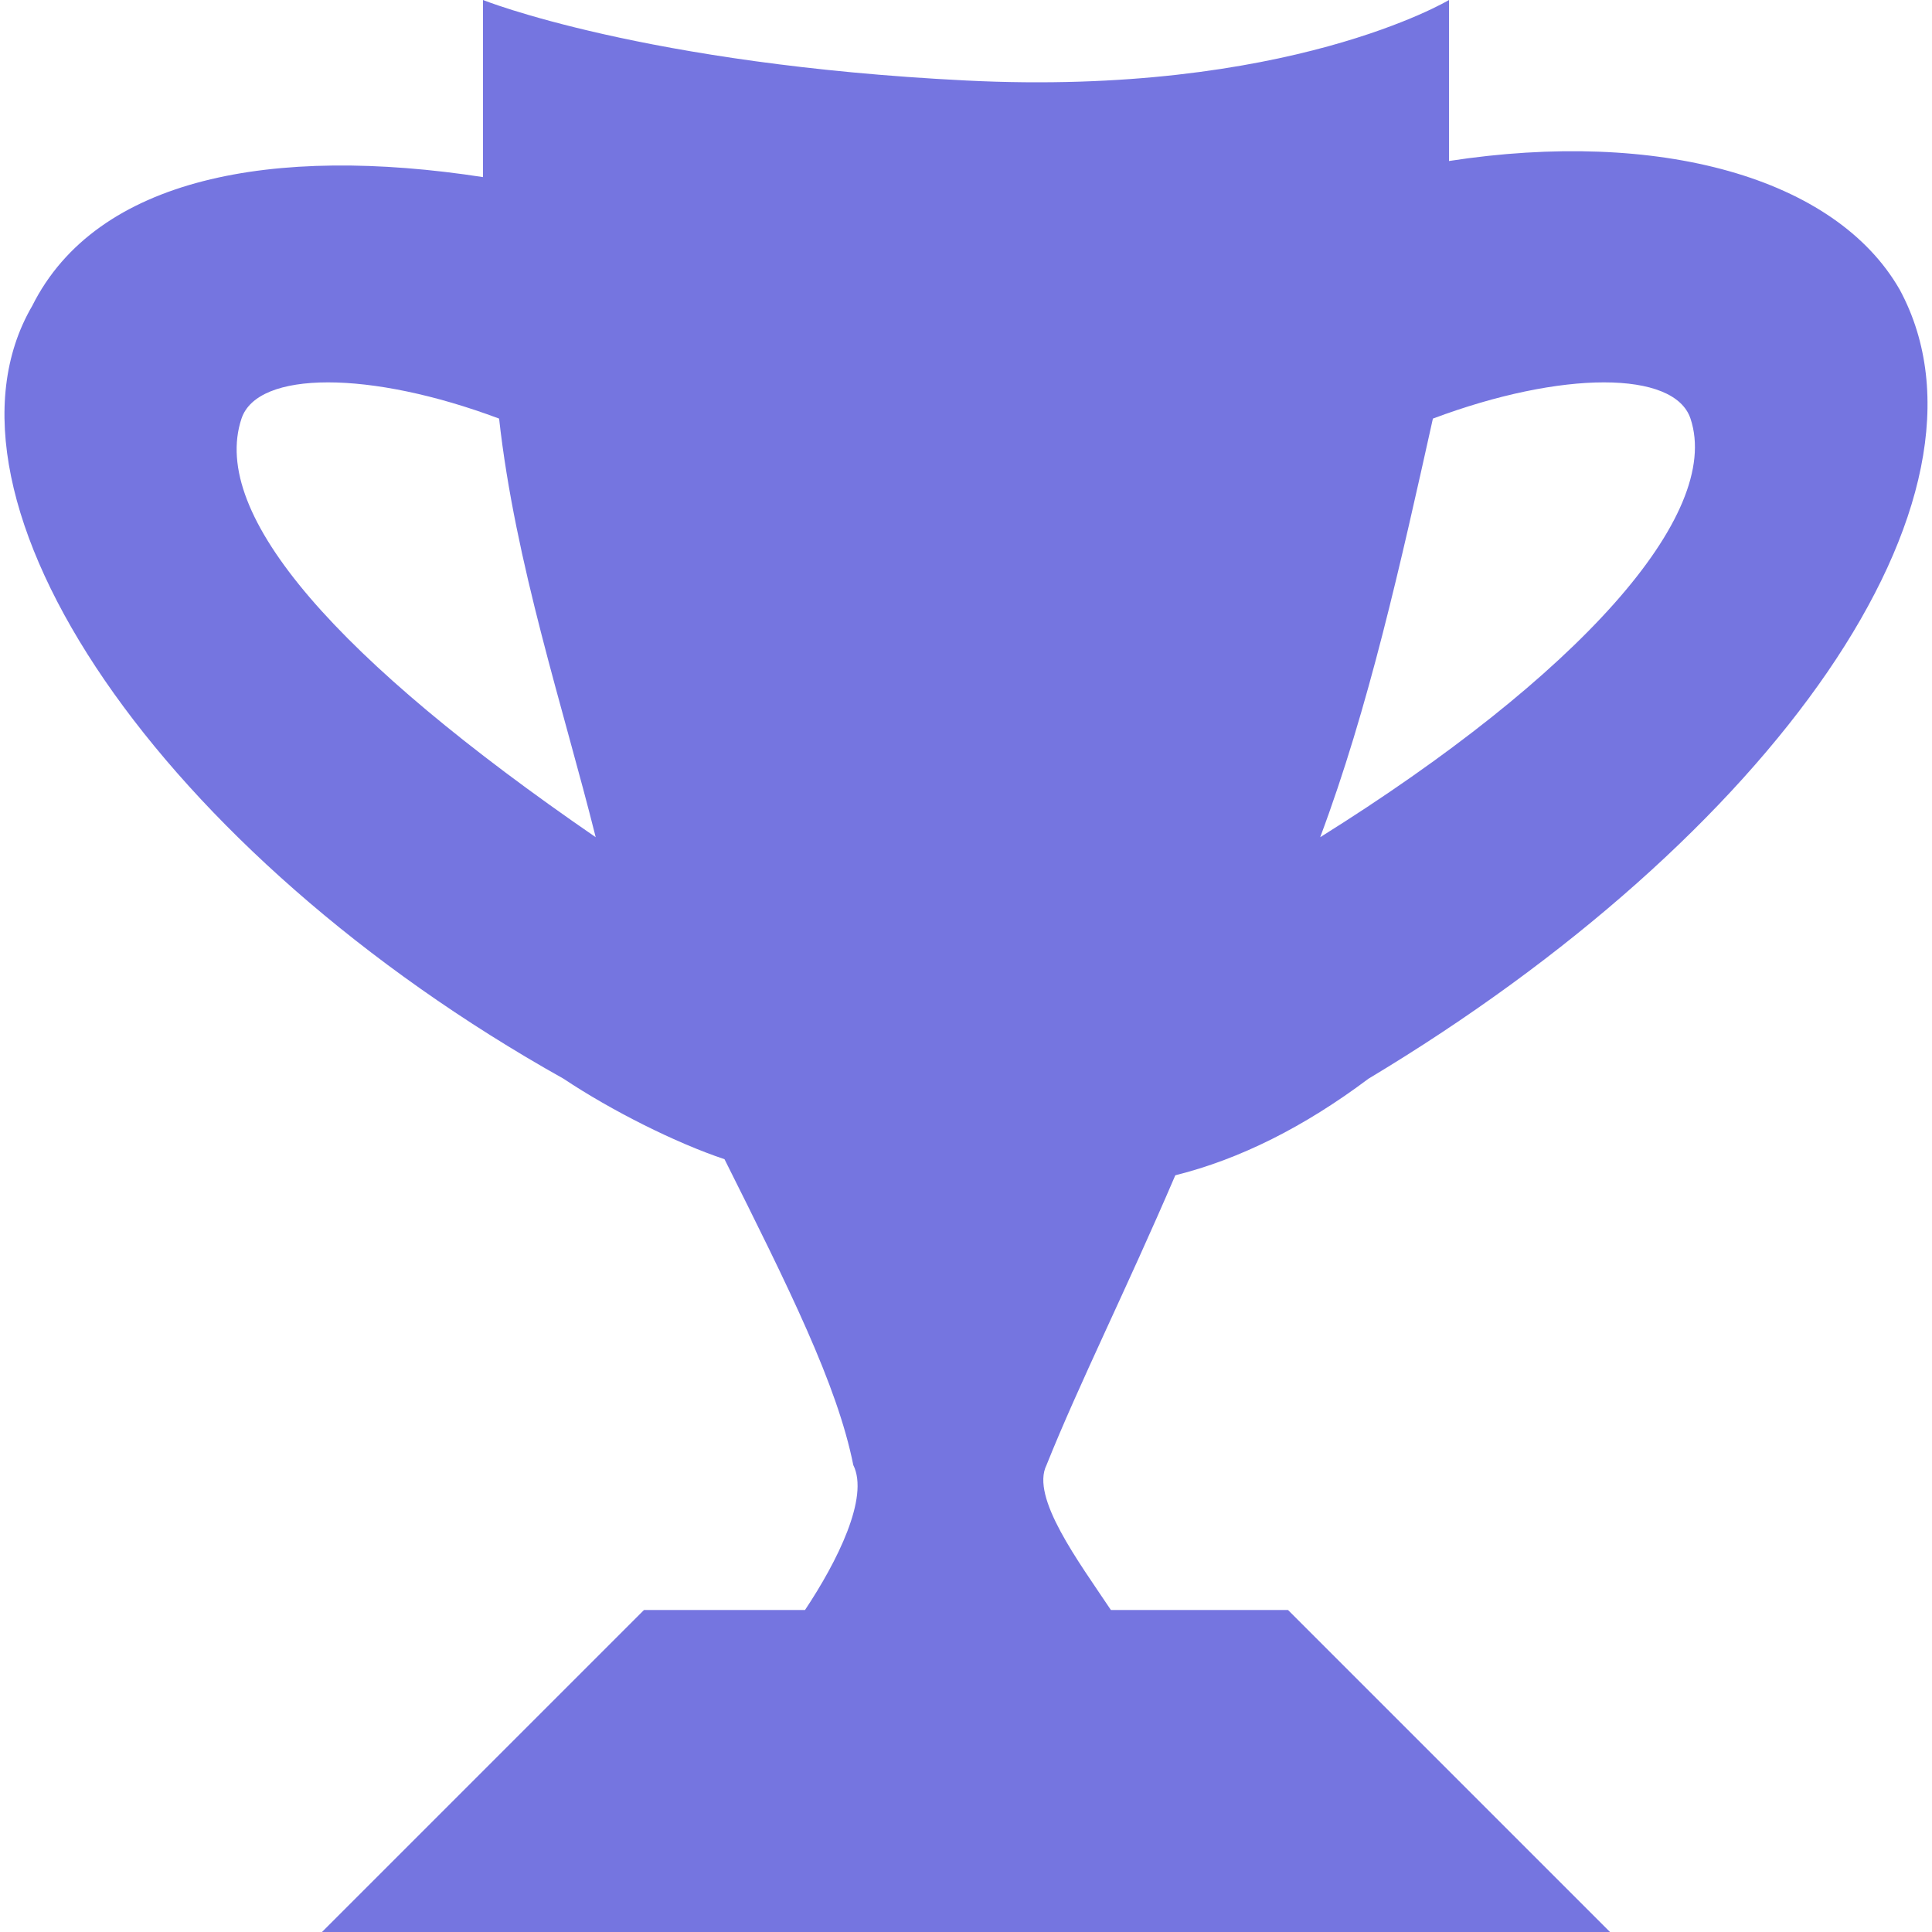 <!DOCTYPE svg PUBLIC "-//W3C//DTD SVG 1.1//EN" "http://www.w3.org/Graphics/SVG/1.1/DTD/svg11.dtd"><svg xmlns="http://www.w3.org/2000/svg" width="12" height="12" viewBox="0 0 12 12" preserveAspectRatio="xMinYMid meet" overflow="visible"><path d="M8.5 6.7c2.5-1.5 4-3.6 3.3-4.9-.4-.7-1.5-1-2.8-.8V0S8 .6 6 .5 3 0 3 0v1.1C1.7.9.6 1.1.2 1.9c-.7 1.2.8 3.4 3.3 4.8.3.2.7.4 1 .5.4.8.7 1.4.8 1.9.1.2-.1.6-.3.9H4l-2 2h8l-2-2H6.9c-.2-.3-.5-.7-.4-.9.2-.5.5-1.1.8-1.8.4-.1.8-.3 1.2-.6zm-7-4.1c.1-.3.8-.3 1.6 0 .1.9.4 1.8.6 2.6-1.6-1.1-2.4-2-2.2-2.6zm2.6 3.7zm6.4-3.7c.2.6-.7 1.6-2.3 2.6.3-.8.5-1.7.7-2.6.8-.3 1.5-.3 1.6 0zM7.8 6.3z" fill="#7575E0"/></svg>
